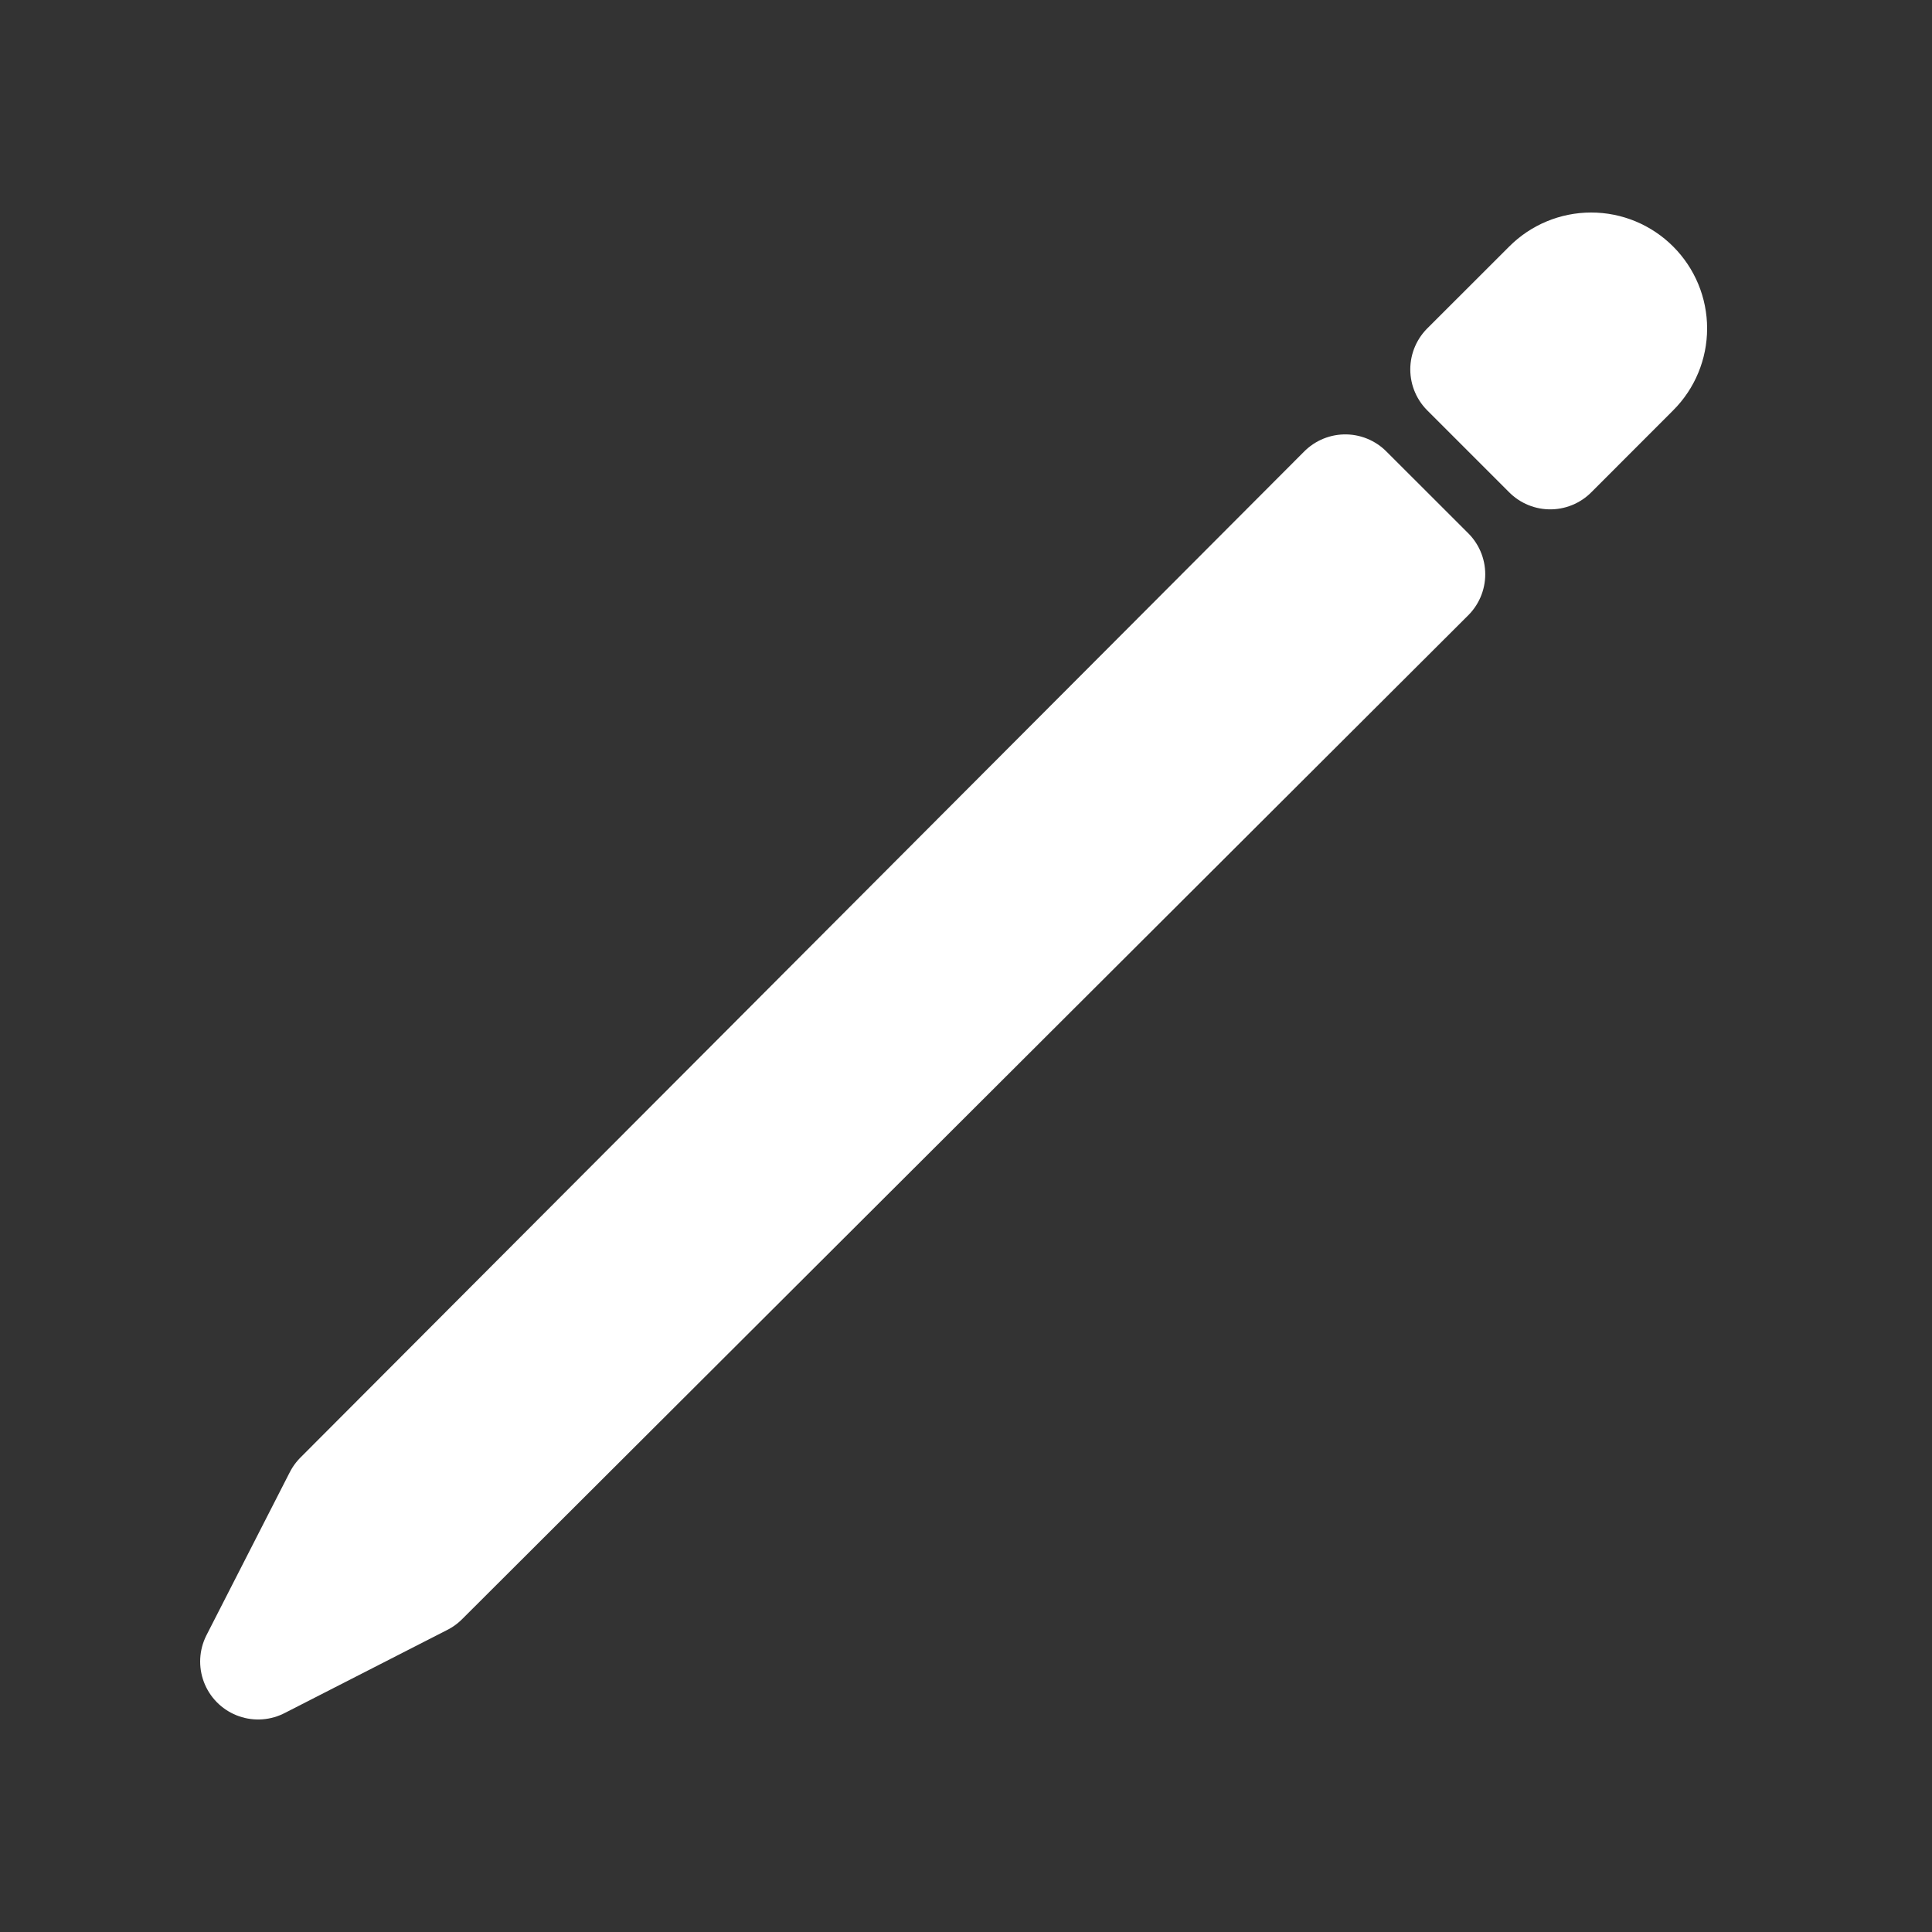 <svg width="25" height="25" viewBox="0 0 25 25" fill="none" xmlns="http://www.w3.org/2000/svg">
<rect x="0" y="0" width="25" height="25" fill="#333333" stroke="none"/>
<path d="M17.408 6.371L4.418 19.391L3.34 21.5L5.449 20.422L18.469 7.431L17.408 6.371ZM20.06 3.72L18.999 4.78L20.06 5.841L21.12 4.78C21.261 4.64 21.34 4.449 21.34 4.25C21.34 4.051 21.261 3.861 21.12 3.72V3.72C20.979 3.579 20.789 3.5 20.59 3.5C20.391 3.5 20.2 3.579 20.06 3.72V3.72Z" stroke="white" stroke-width="1.5" stroke-linecap="round" stroke-linejoin="round"/>
</svg>
